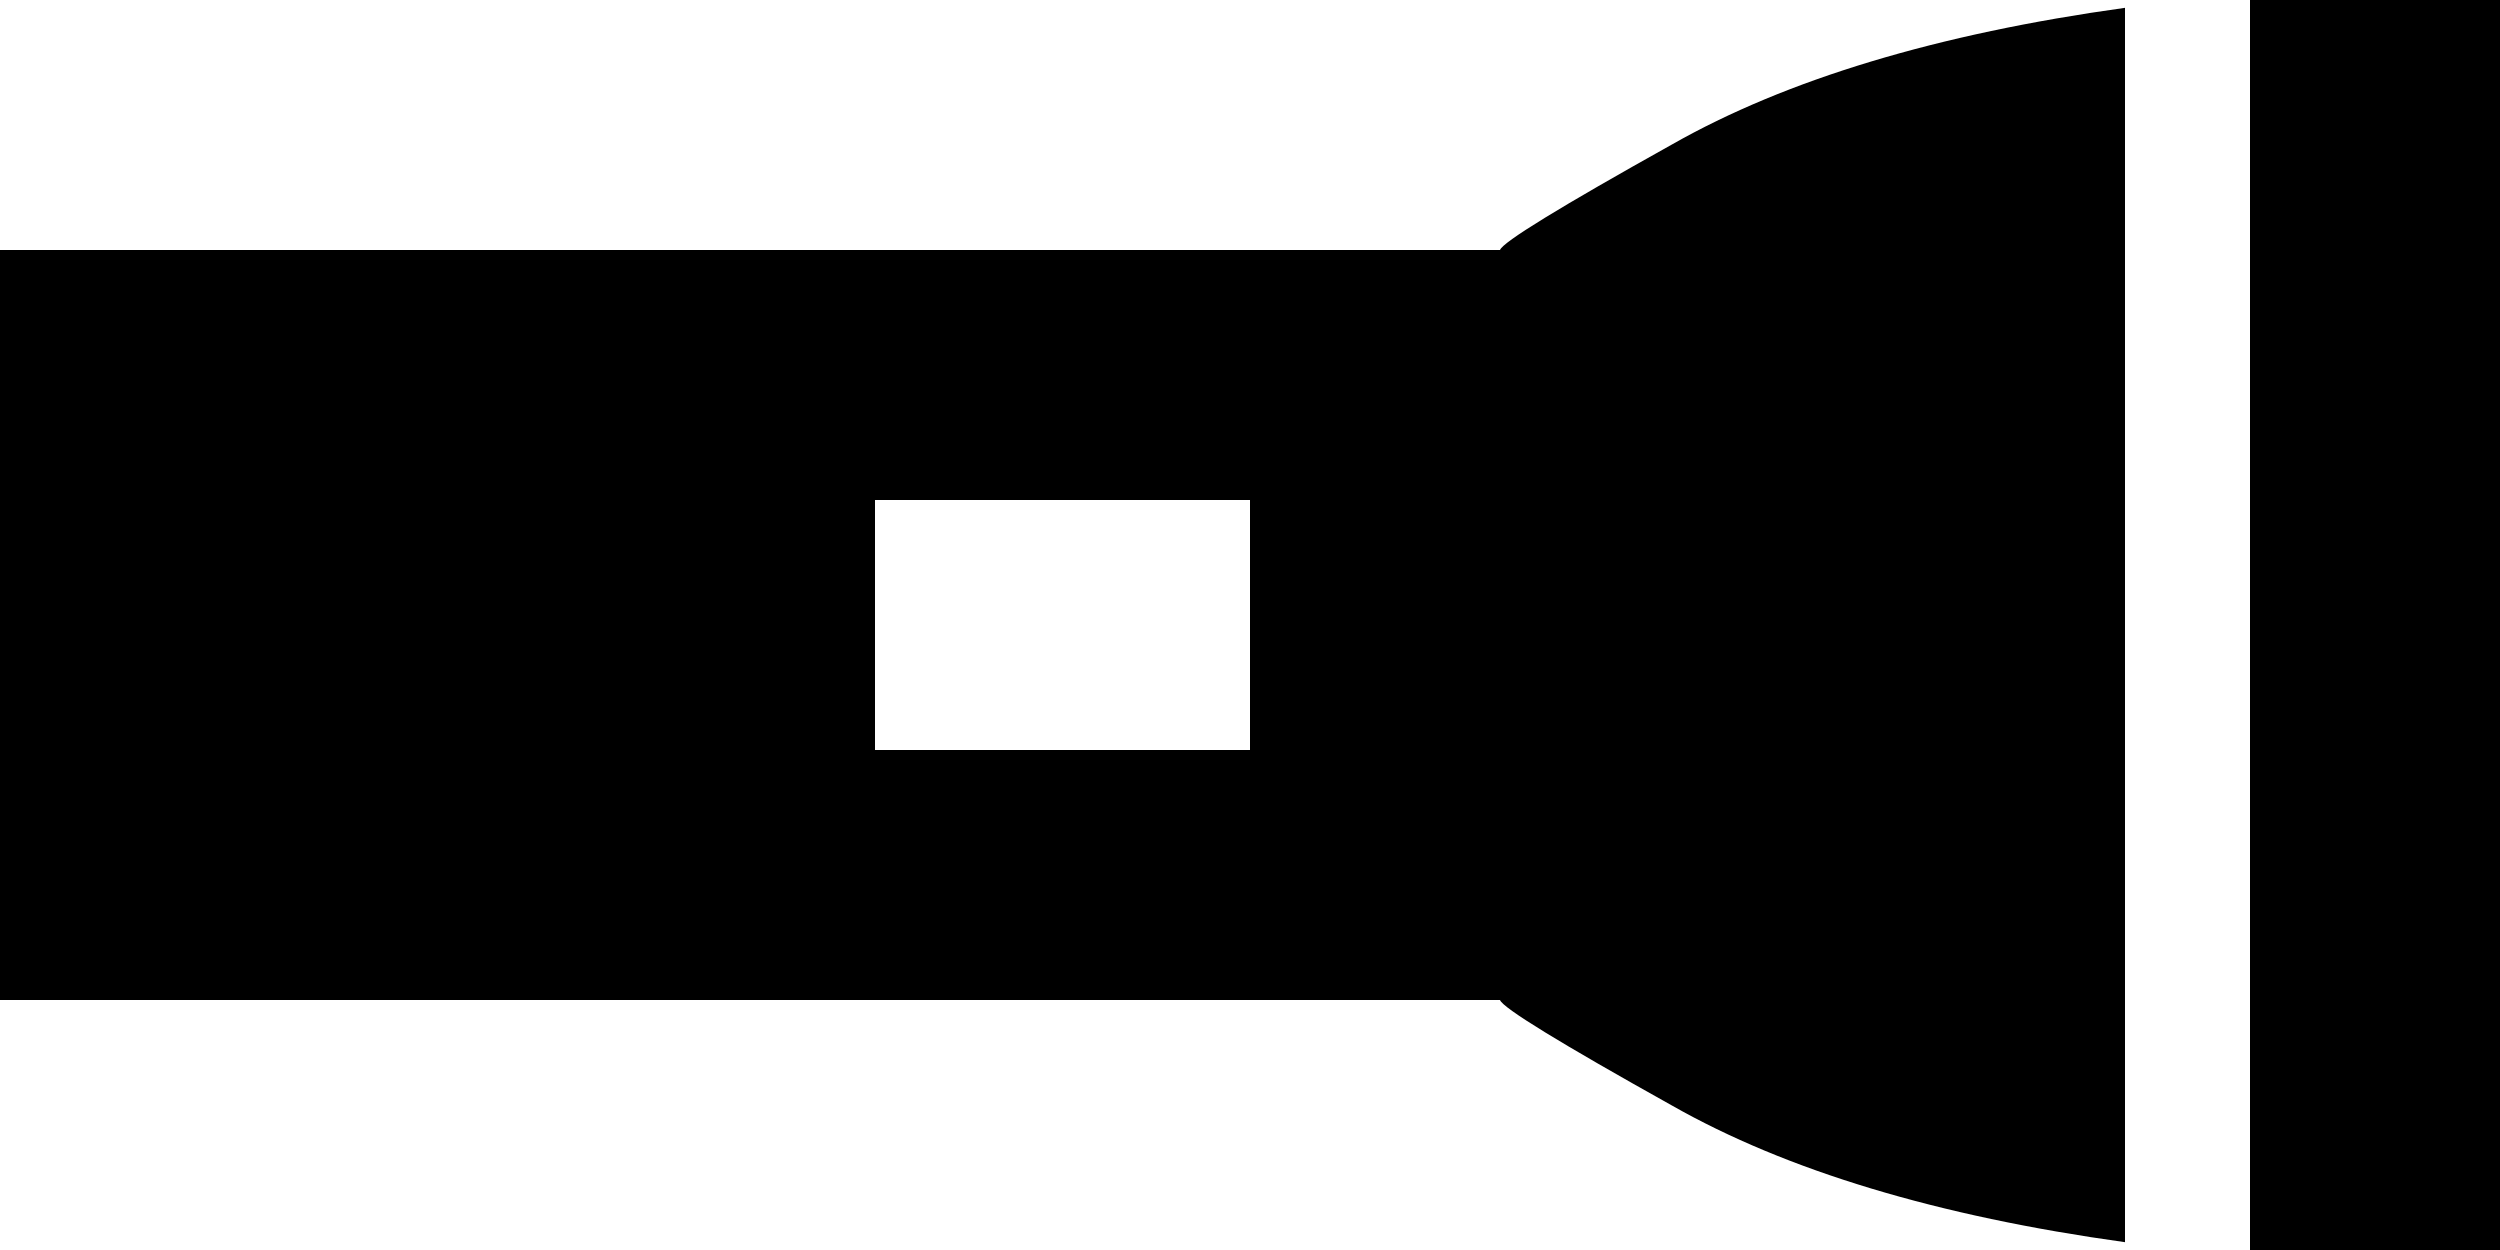 <svg xmlns="http://www.w3.org/2000/svg" viewBox="0 0 640 320">
    <path d="M 576 320 L 640 320 L 640 0 L 576 0 L 576 320 L 576 320 Z M 544 2 Q 472 12 428 37 L 428 37 Q 385 61 384 64 L 0 64 L 0 256 L 384 256 Q 385 259 428 283 Q 472 308 544 318 L 544 2 L 544 2 Z M 224 128 L 320 128 L 320 192 L 224 192 L 224 128 L 224 128 Z"/>
</svg>
